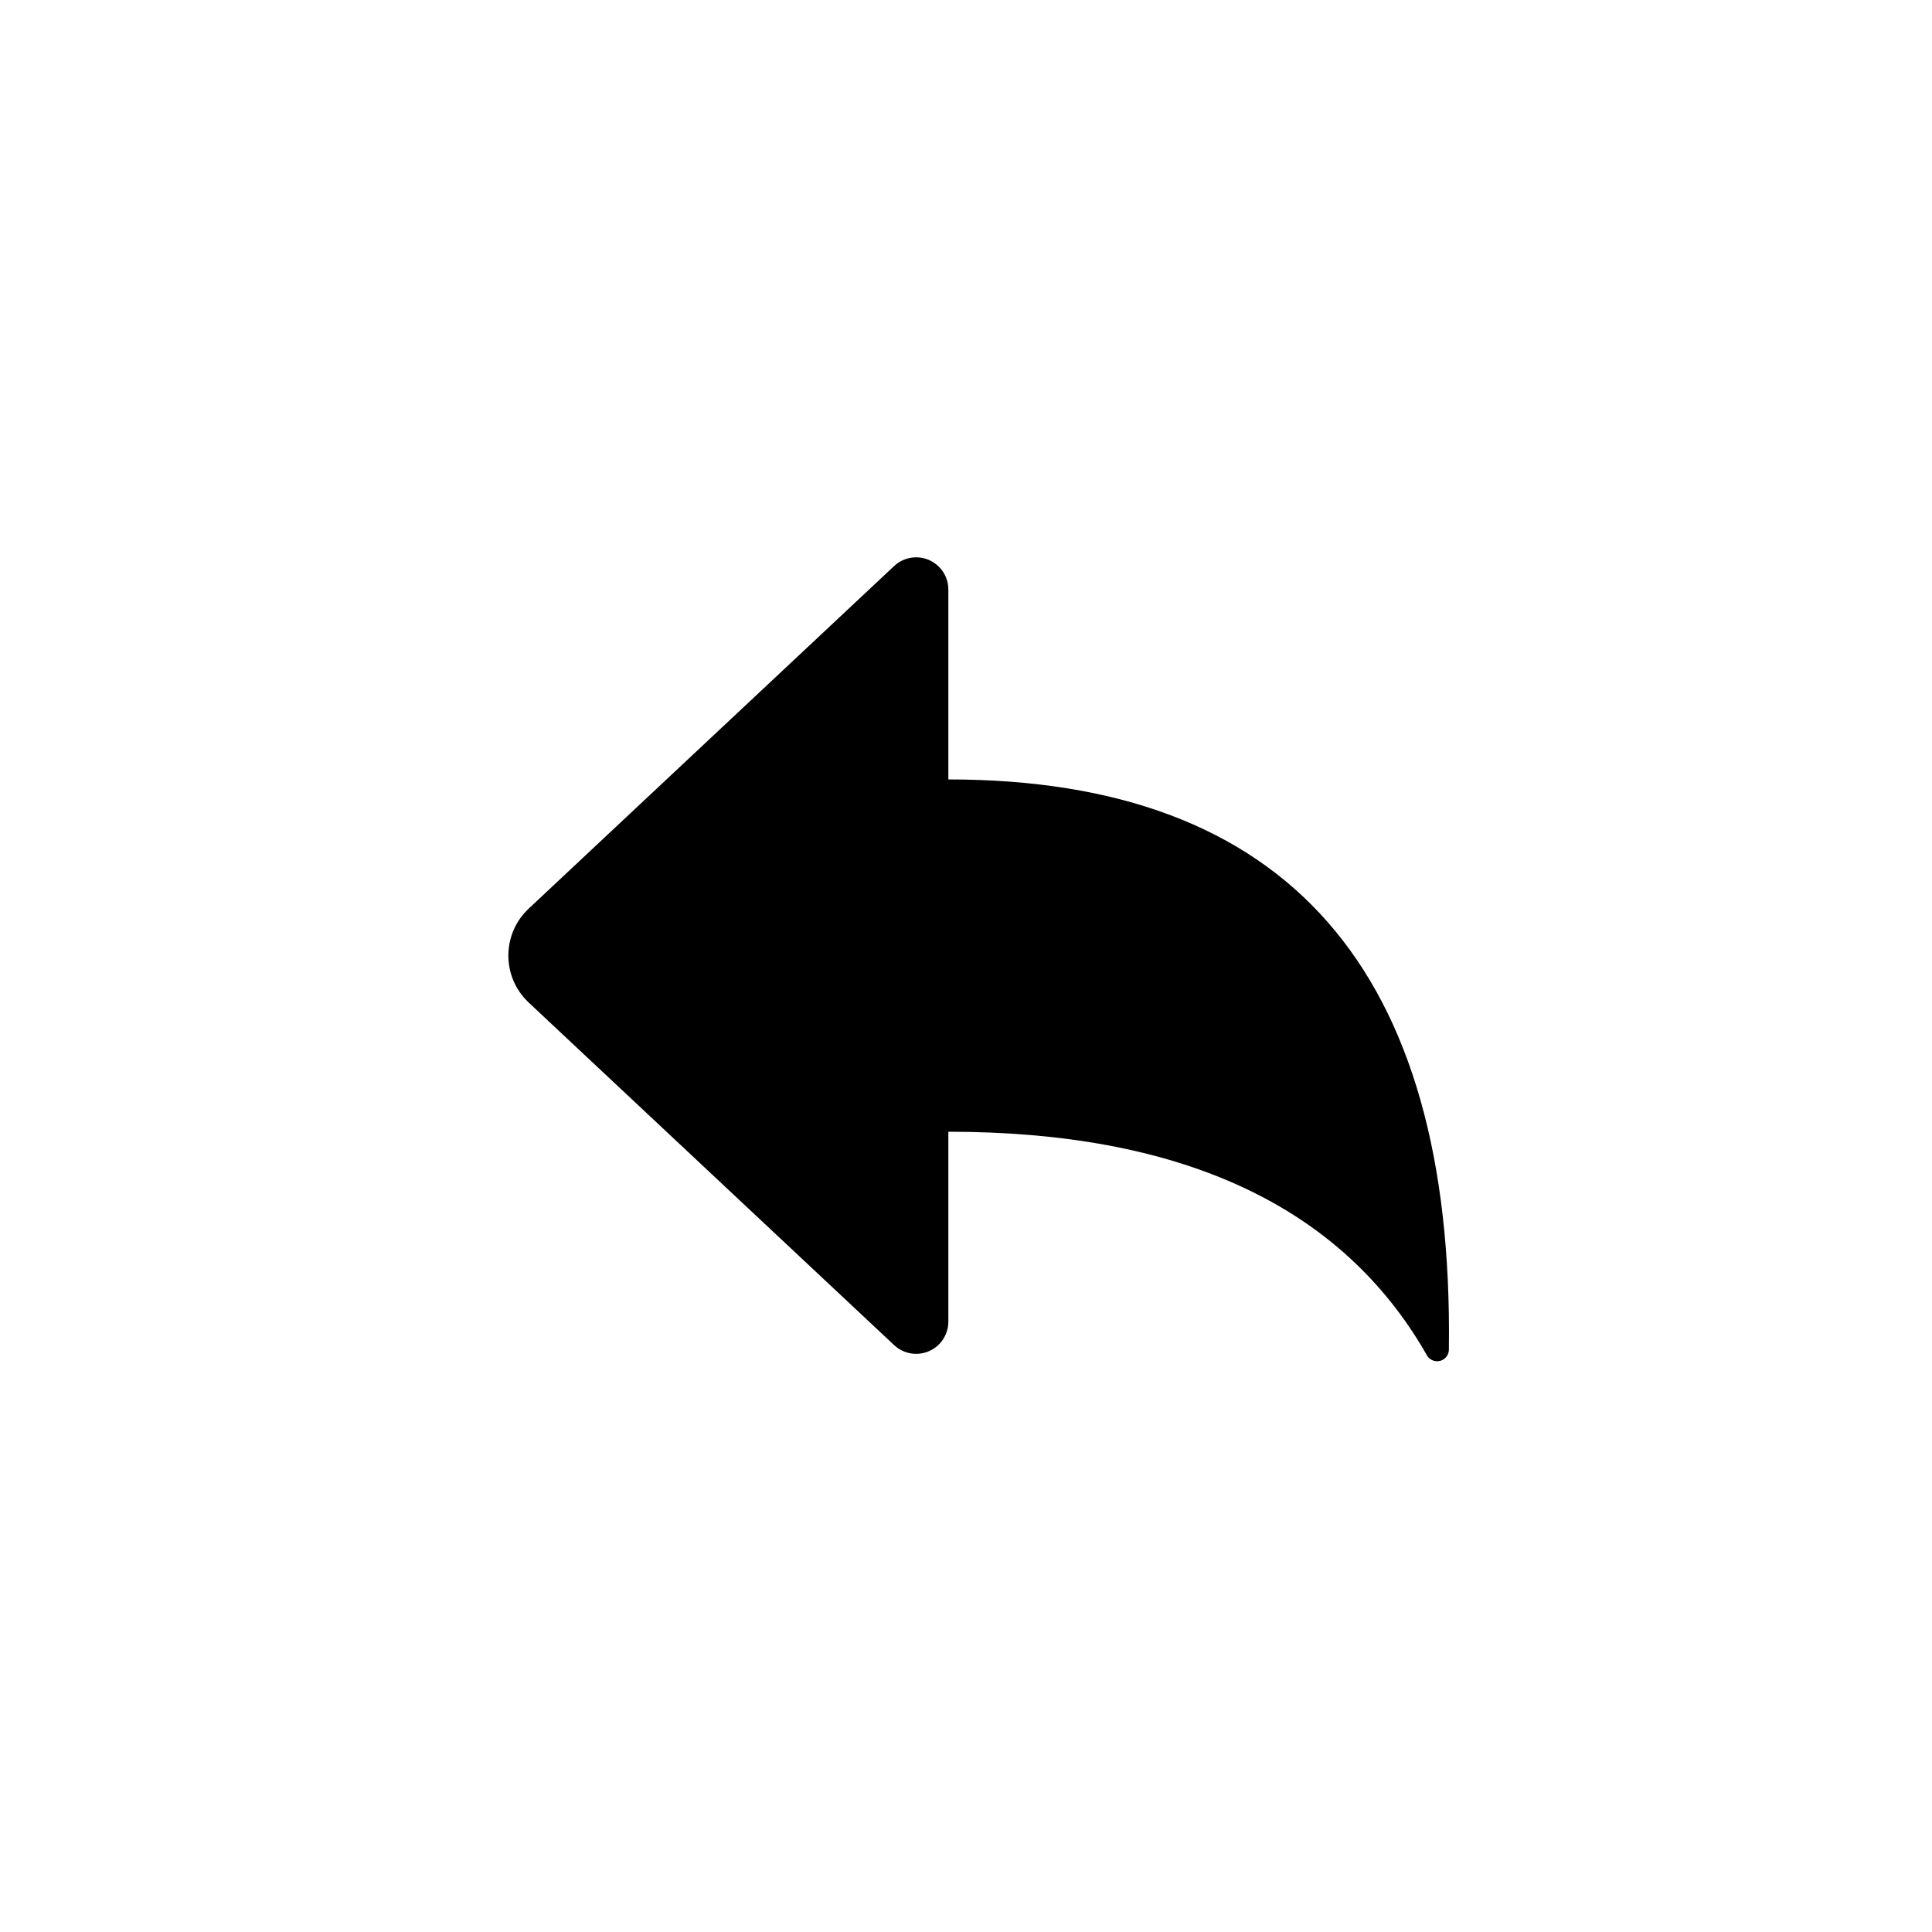 <?xml version="1.0" encoding="UTF-8" standalone="no"?>
<!DOCTYPE svg PUBLIC "-//W3C//DTD SVG 1.1//EN" "http://www.w3.org/Graphics/SVG/1.1/DTD/svg11.dtd">
<svg xmlns="http://www.w3.org/2000/svg" xmlns:xlink="http://www.w3.org/1999/xlink" version="1.1" width="60pt" height="60pt" viewBox="0 0 60 60">
<g enable-background="new">
<clipPath id="cp0">
<path transform="matrix(1,0,0,-1,0,60)" d="M 29.452 35.794 L 29.452 41.692 C 29.452 42.244 29.004 42.692 28.452 42.692 C 28.198 42.692 27.953 42.595 27.768 42.421 L 16.42 31.783 C 15.614 31.027 15.573 29.761 16.329 28.956 L 16.42 28.864 L 27.768 18.226 C 28.171 17.848 28.804 17.868 29.182 18.271 C 29.355 18.457 29.452 18.701 29.452 18.955 L 29.452 24.853 C 36.569 24.853 41.468 22.634 44.147 18.196 L 44.315 17.909 C 44.415 17.734 44.637 17.673 44.812 17.773 C 44.925 17.837 44.995 17.956 44.996 18.085 C 45.156 29.891 39.974 35.794 29.452 35.794 Z " fill-rule="evenodd"/>
</clipPath>
<g clip-path="url(#cp0)">
<clipPath id="cp1">
<path transform="matrix(1,0,0,-1,0,60)" d="M 0 0 L 60 0 L 60 60 L 0 60 Z "/>
</clipPath>
<g clip-path="url(#cp1)">
<path transform="matrix(1,0,0,-1,0,60)" d="M 10.788 12.725 L 50 12.725 L 50 47.692 L 10.788 47.692 Z "/>
</g>
</g>
</g>
</svg>
